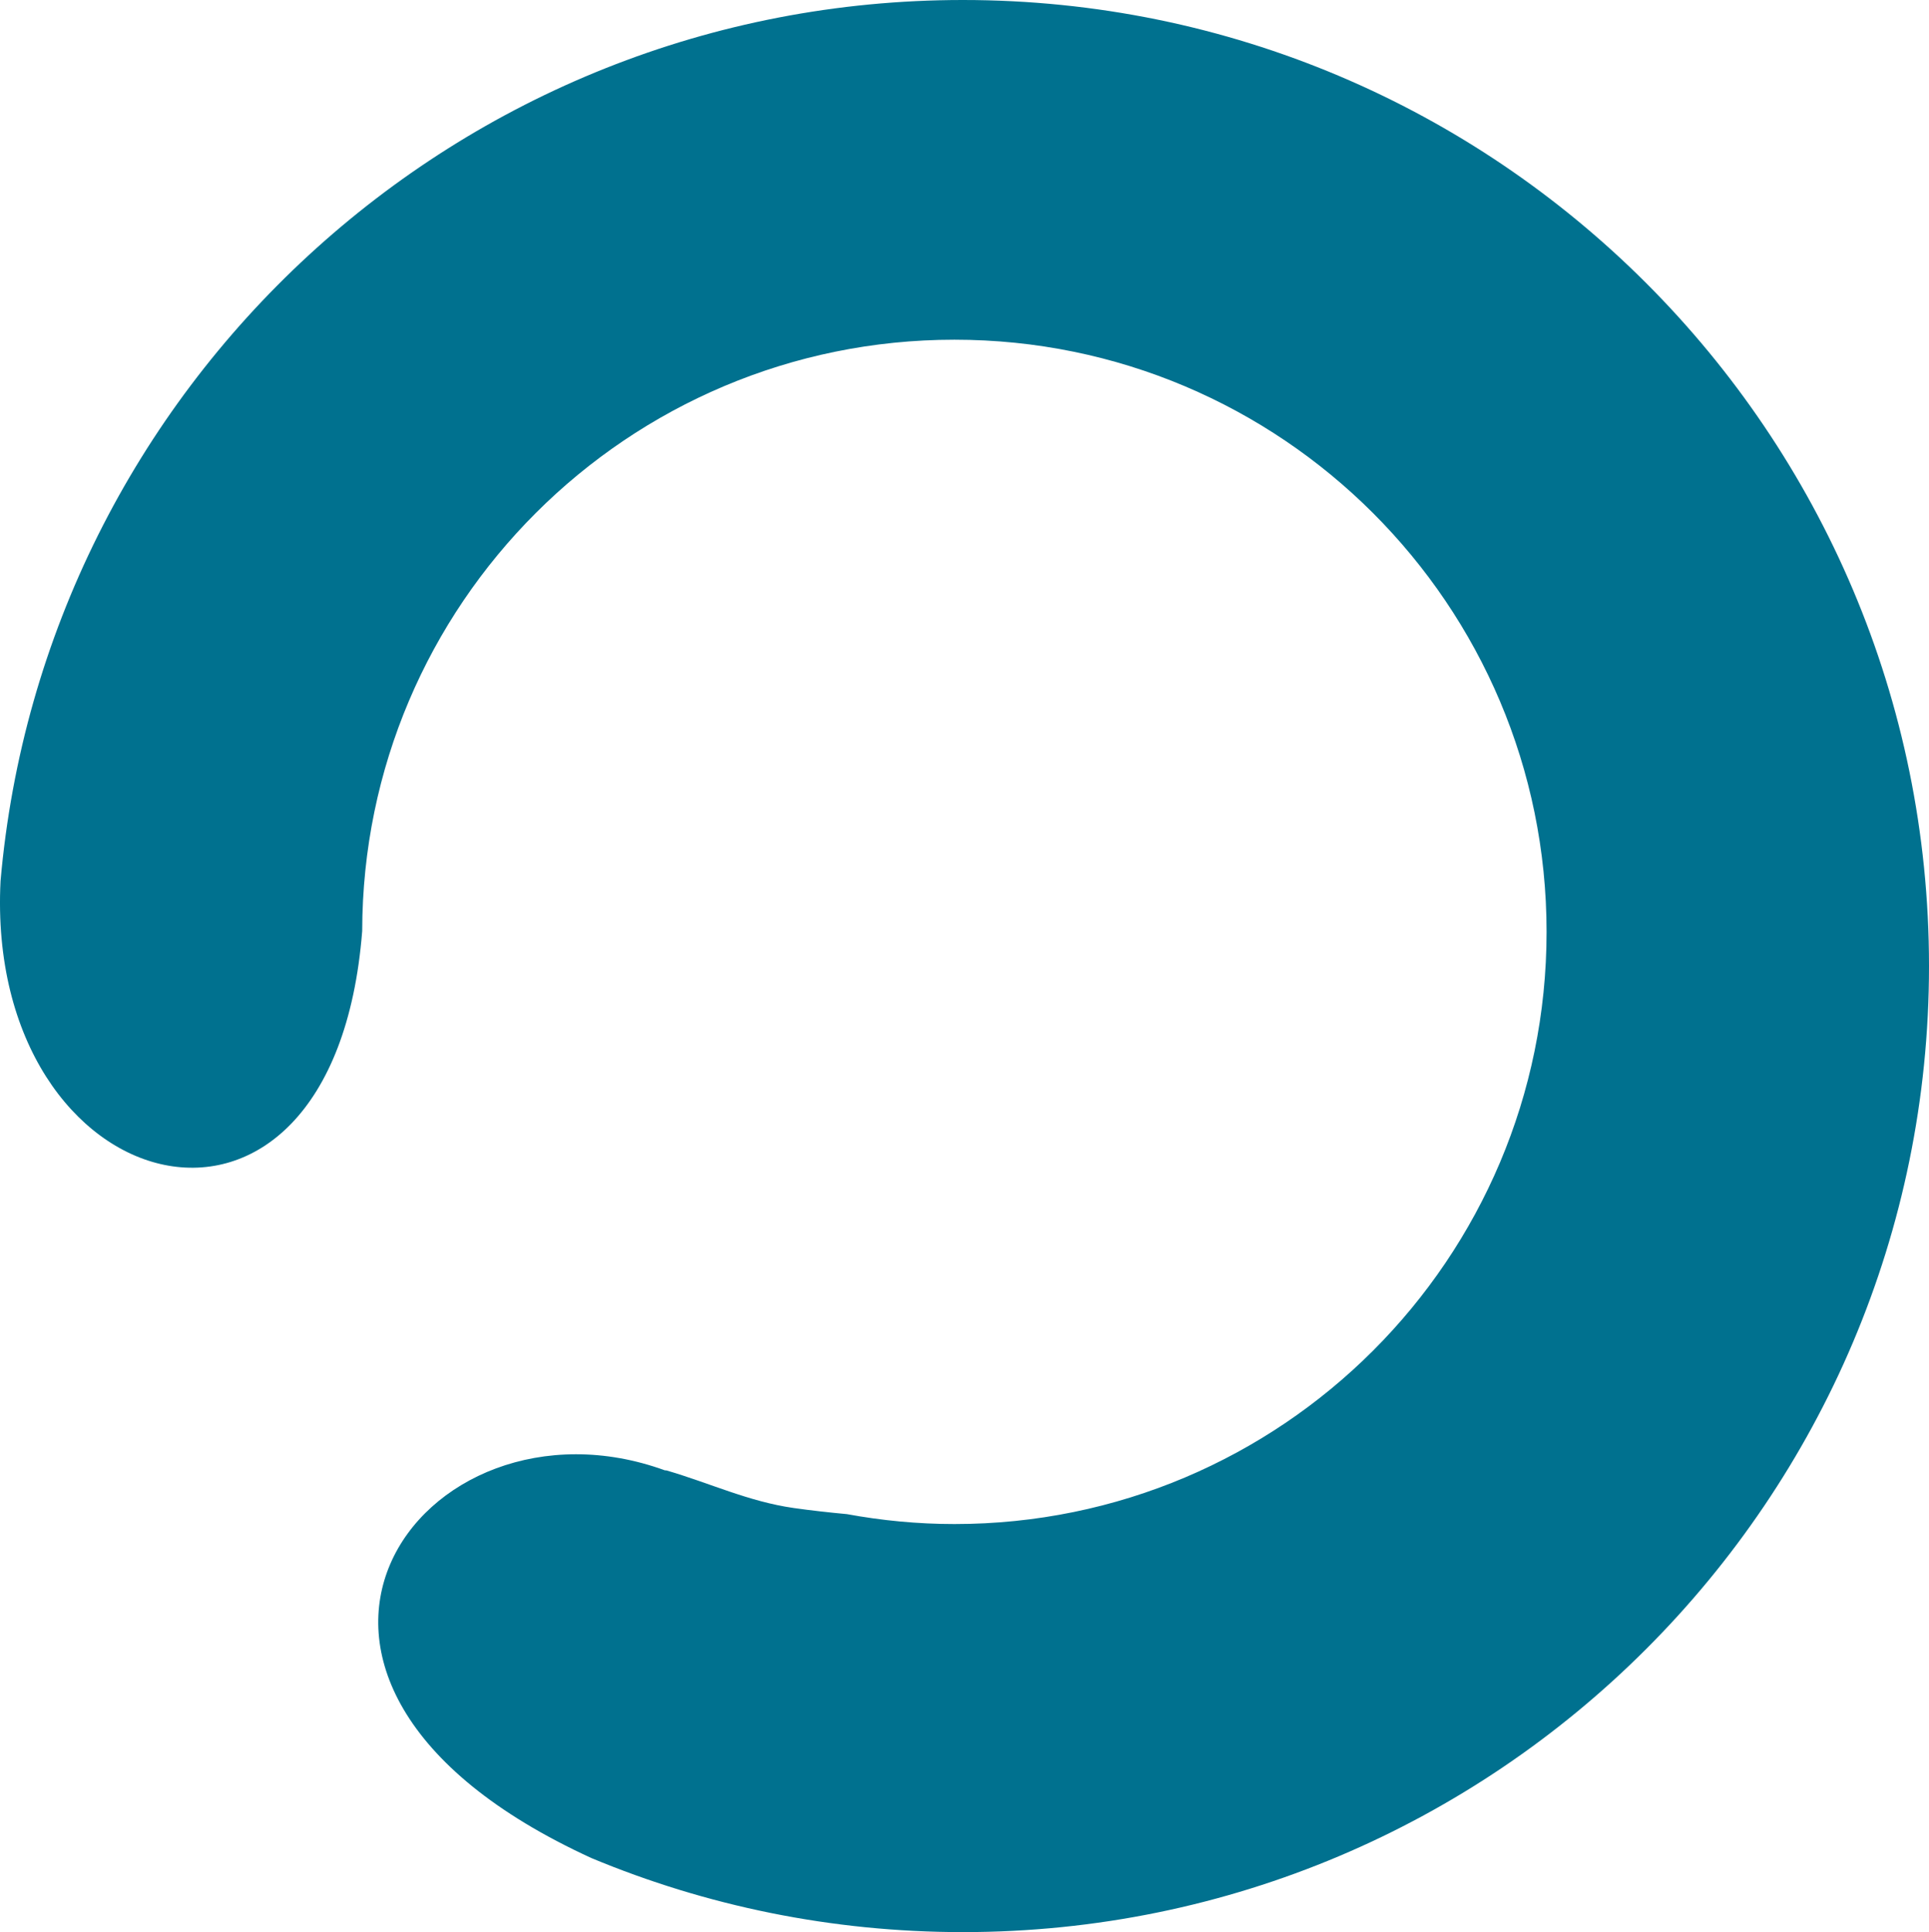 <svg version="1.1" id="图层_1" x="0px" y="0px" width="180px" height="180.299px" viewBox="0 0 180 180.299" enable-background="new 0 0 180 180.299" xml:space="preserve" xmlns="http://www.w3.org/2000/svg" xmlns:xlink="http://www.w3.org/1999/xlink" xmlns:xml="http://www.w3.org/XML/1998/namespace">
  <path fill="#00718F" d="M89.85,0C42.736,0,4.07,36.143,0.051,82.215c-1.518,30.107,31.052,38.98,33.747,4.668
	c0.041-30.477,24.759-55.182,55.261-55.182c30.519,0,55.255,24.746,55.255,55.26s-24.736,55.258-55.255,55.258
	c-3.428,0-6.777-0.328-10.032-0.926c-1.653-0.154-3.306-0.336-4.958-0.57c-4.22-0.6-7.831-2.328-11.868-3.504
	c-0.059-0.016-0.106-0.008-0.16-0.012c-22.659-8.248-43.376,19.461-6.846,36.186c10.67,4.447,22.375,6.906,34.655,6.906
	c49.788,0,90.15-40.361,90.15-90.15C180,40.361,139.638,0,89.85,0z" class="color c1"/>
</svg>